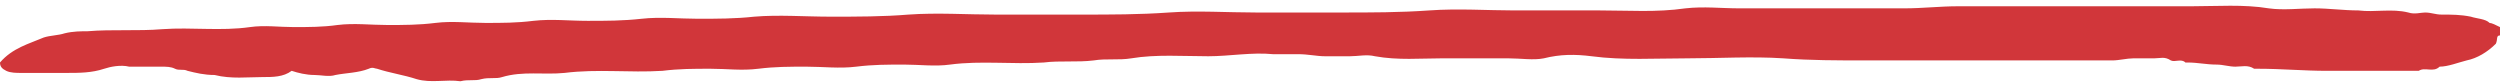 <svg xmlns="http://www.w3.org/2000/svg" viewBox="0 0 120 4" preserveAspectRatio="none"><path fill="#D1363A" d="M120 1.3v.4c-.2 0-.1.2-.2.4-.4.4-.9.7-1.4.8-.4.1-.9.3-1.3.3-.3.3-.7 0-1 .2h-4.4c-1.1 0-2.2-.1-3.3-.1h-.2c-.3-.2-.6-.1-.9-.1s-.6-.1-.9-.1c-.5 0-.9-.1-1.4-.1h-.1c-.2-.2-.5 0-.7-.1-.3-.2-.5-.1-.8-.1h-1c-.3 0-.7.1-1 .1H89.5c-1.3 0-2.6 0-3.9-.1-1.5-.1-3.1 0-4.6 0s-3.1.1-4.6-.1c-.8-.1-1.5-.1-2.3.1-.5.1-1.1 0-1.7 0h-3.2c-1 0-2.1.1-3.2-.1-.4-.1-.8 0-1.2 0h-1.2c-.4 0-.8-.1-1.3-.1h-1.2c-1-.1-2.1.1-3.1.1-1.2 0-2.5-.1-3.7.1-.6.1-1.2 0-1.8.1-.8.1-1.6 0-2.4.1-1.5.1-3-.1-4.5.1-.7.1-1.5 0-2.2 0-.8 0-1.5 0-2.3.1s-1.6 0-2.4 0c-.8 0-1.5 0-2.3.1s-1.5 0-2.3 0-1.5 0-2.3.1c-1.6.1-3.1-.1-4.7.1-1 .1-2-.1-3 .2-.3.1-.6 0-1 .1-.3.1-.6 0-1 .1-.7-.1-1.4.1-2.1-.1-.6-.2-1.3-.3-1.9-.5-.1 0-.2-.1-.4 0-.5.2-1.1.2-1.6.3-.3.1-.7 0-1 0-.4 0-.8-.1-1.1-.2-.4.3-.9.3-1.4.3-.7 0-1.5.1-2.3-.1-.5 0-.9-.1-1.3-.2-.2-.1-.4 0-.6-.1-.2-.1-.4-.1-.7-.1H6.2c-.4-.1-.9 0-1.2.1-.6.2-1.2.2-1.8.2H1c-.2 0-.5 0-.7-.1S0 3.2 0 3c.6-.7 1.4-.9 2.1-1.2.3-.1.7-.1 1-.2.4-.1.8-.1 1.1-.1 1.2-.1 2.4 0 3.6-.1 1.4-.1 2.8.1 4.2-.1.7-.1 1.4 0 2.1 0 .7 0 1.4 0 2.1-.1.8-.1 1.6 0 2.4 0s1.5 0 2.3-.1 1.6 0 2.4 0 1.5 0 2.3-.1c.9-.1 1.7 0 2.6 0s1.7 0 2.6-.1 1.8 0 2.7 0 1.8 0 2.7-.1c1.2-.1 2.4 0 3.7 0 1.2 0 2.5 0 3.7-.1 1.4-.1 2.8 0 4.2 0h4.1c1.4 0 2.8 0 4.2-.1s2.8 0 4.2 0h4.1c1.4 0 2.8 0 4.2-.1 1.4-.1 2.8 0 4.1 0h4.1c1.4 0 2.7.1 4.1-.1.9-.1 1.7 0 2.6 0h7.9c.9 0 1.7-.1 2.6-.1h11.2c1.2 0 2.5-.1 3.7.1.7.1 1.5 0 2.2 0s1.4.1 2.1.1c.8.1 1.6-.1 2.4.1.3.1.6 0 .8 0 .3 0 .5.1.8.1.5 0 .9 0 1.4.1.3.1.7.1.9.3.1 0 .3.1.5.2z"/></svg>